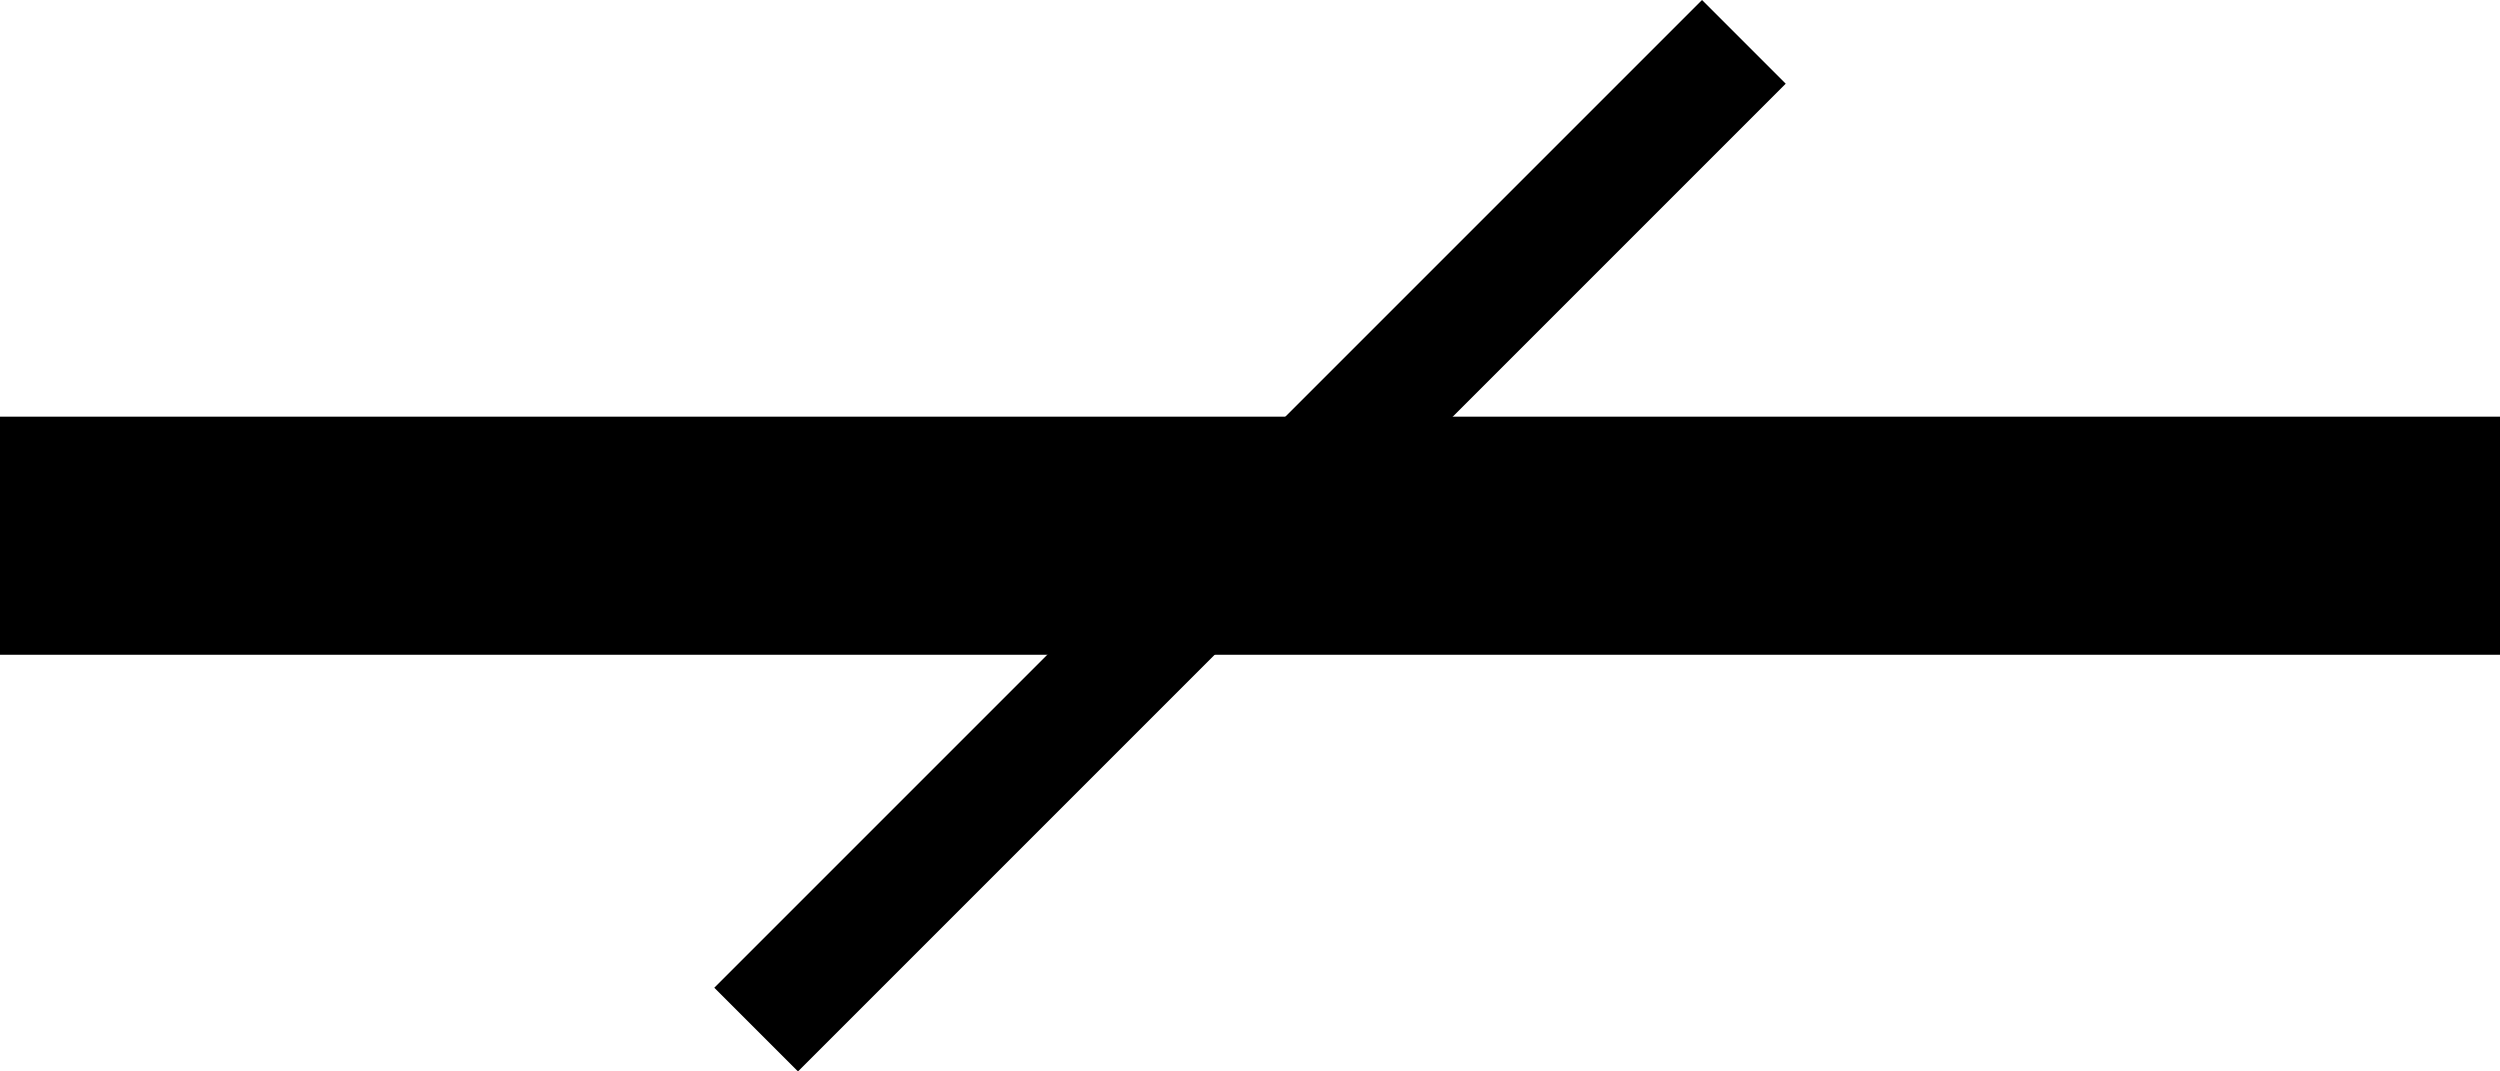 <?xml version="1.0" encoding="UTF-8" standalone="no"?>
<svg
   xmlns:dc="http://purl.org/dc/elements/1.1/"
   xmlns:cc="http://creativecommons.org/ns#"
   xmlns:rdf="http://www.w3.org/1999/02/22-rdf-syntax-ns#"
   xmlns:svg="http://www.w3.org/2000/svg"
   xmlns="http://www.w3.org/2000/svg"
   xmlns:sodipodi="http://sodipodi.sourceforge.net/DTD/sodipodi-0.dtd"
   xmlns:inkscape="http://www.inkscape.org/namespaces/inkscape"
   version="1.0"
   width="42"
   height="18"
   id="svg2"
   inkscape:version="0.47 r22583"
   sodipodi:docname="04-01-009-01-03-01.svg">
  <defs
     id="defs14">
    <inkscape:perspective
       sodipodi:type="inkscape:persp3d"
       inkscape:vp_x="0 : 9 : 1"
       inkscape:vp_y="0 : 1000 : 0"
       inkscape:vp_z="42 : 9 : 1"
       inkscape:persp3d-origin="21 : 6 : 1"
       id="perspective16" />
  </defs>
  <sodipodi:namedview
     pagecolor="#ffffff"
     bordercolor="#666666"
     borderopacity="1"
     objecttolerance="10"
     gridtolerance="10"
     guidetolerance="10"
     inkscape:pageopacity="0"
     inkscape:pageshadow="2"
     inkscape:window-width="972"
     inkscape:window-height="792"
     id="namedview12"
     showgrid="true"
     inkscape:zoom="12.833333"
     inkscape:cx="21"
     inkscape:cy="9"
     inkscape:window-x="248"
     inkscape:window-y="0"
     inkscape:window-maximized="0"
     inkscape:current-layer="svg2">
    <inkscape:grid
       type="xygrid"
       id="grid2822" />
  </sodipodi:namedview>
  <rect
     style="fill:#000000;fill-opacity:1;stroke:none"
     id="rect2824"
     width="42"
     height="4"
     x="0"
     y="7" />
  <path
     style="fill:#000000;fill-opacity:1;stroke:none"
     d="M 28.594,0 30,1.406 13.406,18 12,16.594 28.594,0 z"
     id="rect2826" />
</svg>
